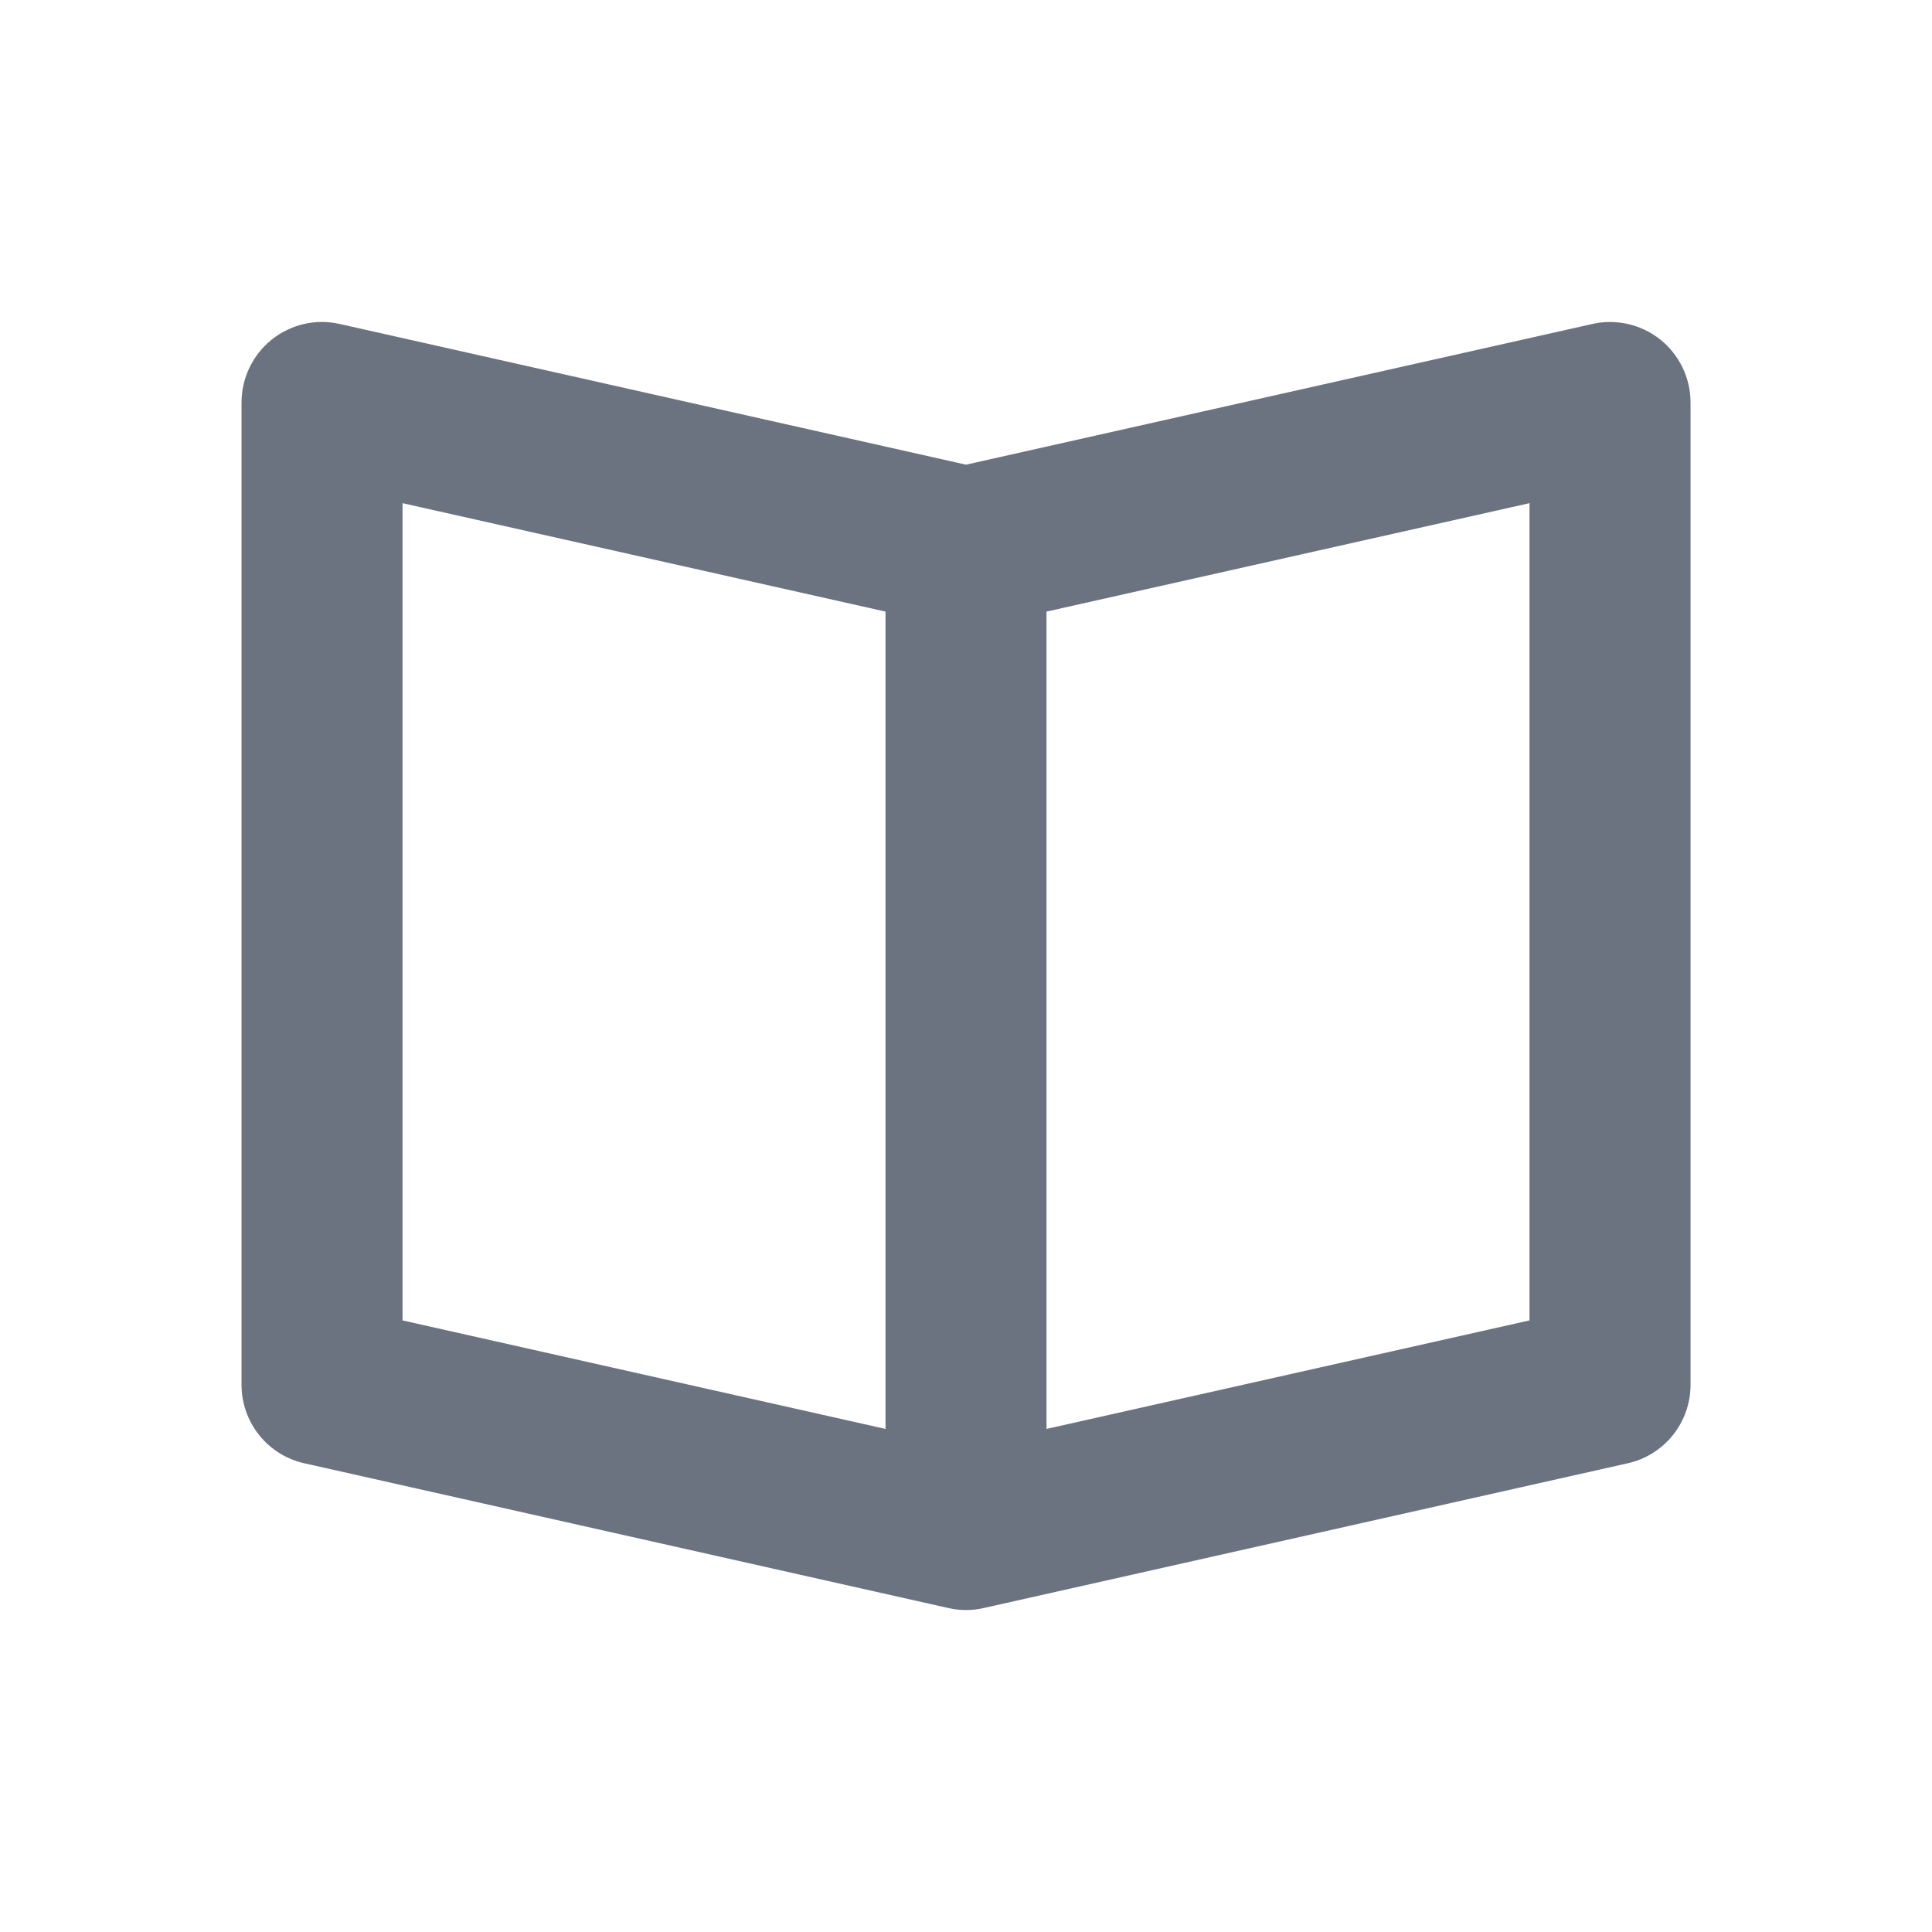 <svg fill="none" height="64" viewBox="0 0 64 64" width="64" xmlns="http://www.w3.org/2000/svg"><path clip-rule="evenodd" d="m50.667 43.74-16 3.595v-27.075l16-3.592zm-37.333-27.072 16 3.592v27.075l-16-3.595zm41.667-5.419c-.635-.504-1.461-.696-2.253-.517l-20.747 4.661-20.747-4.661c-.795-.181-1.619.013-2.253.517-.632.509-1 1.275-1 2.085v32.539c0 1.248.864 2.328 2.08 2.6l21.333 4.795c.197.045.392.067.587.067s.389-.021.587-.067l21.333-4.795c1.216-.272 2.08-1.352 2.08-2.6v-32.539c0-.811-.368-1.576-1-2.085z" fill="#6b7280" fill-rule="evenodd"/></svg>